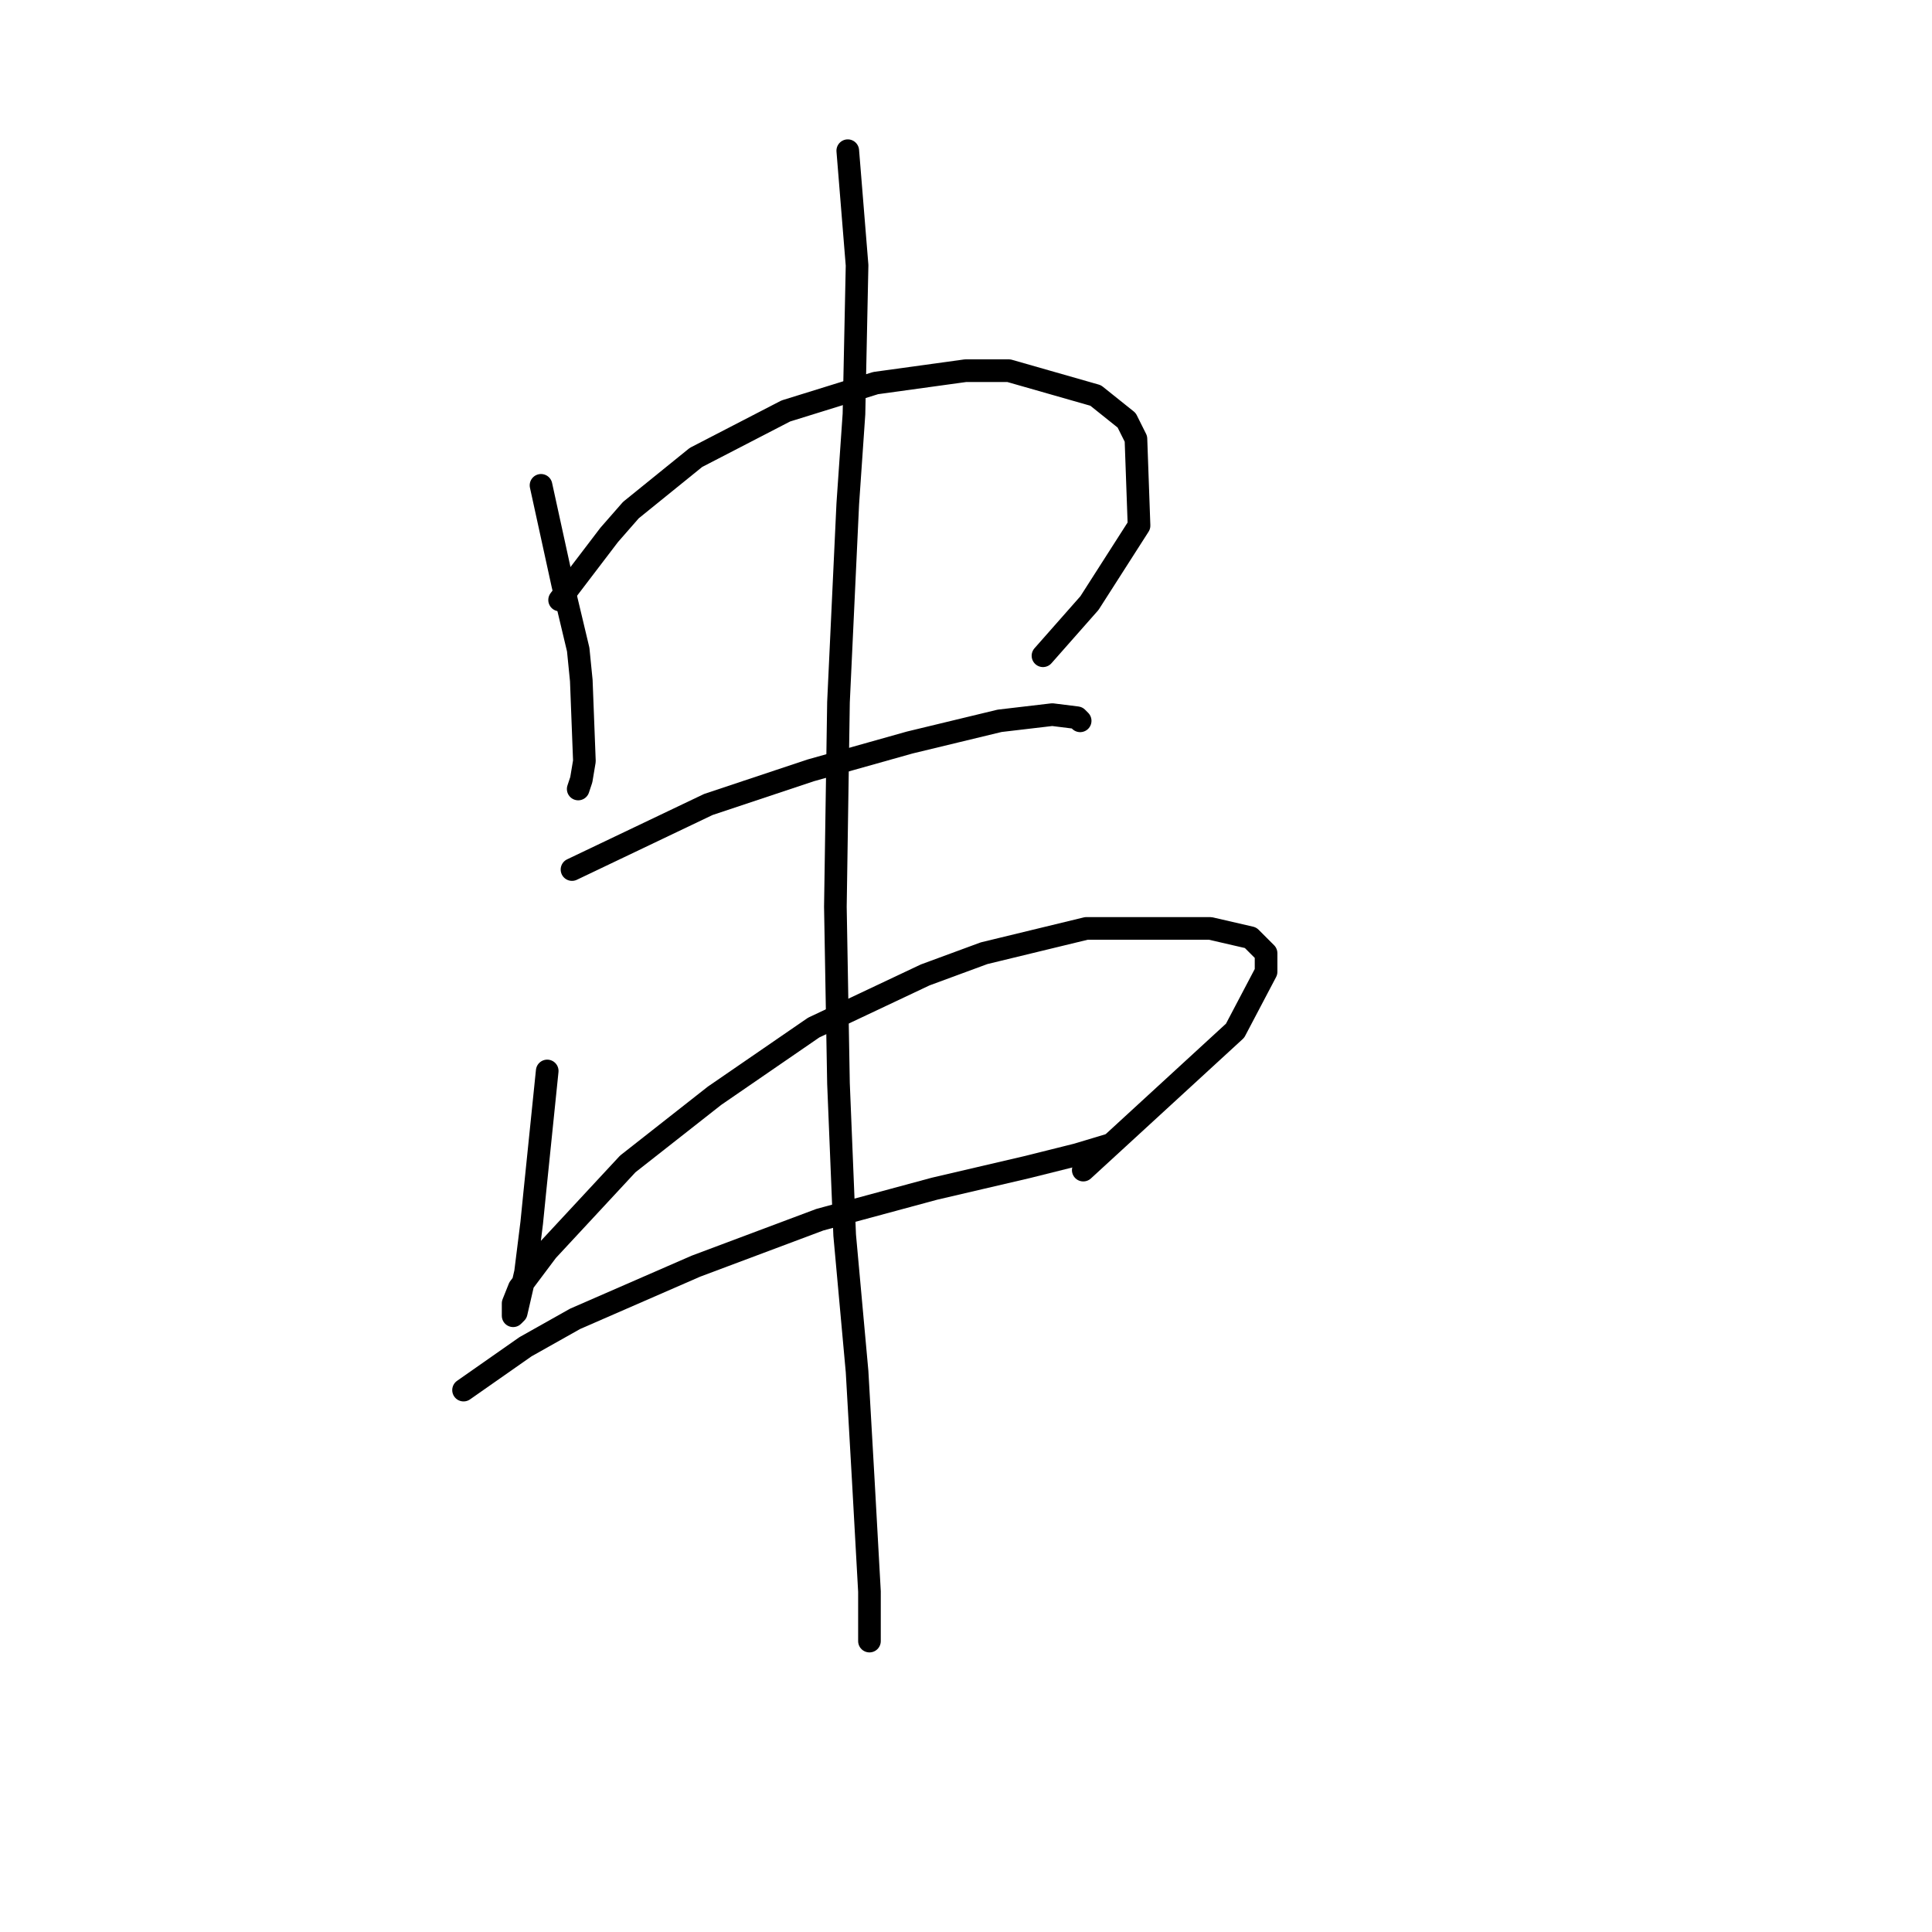 <?xml version="1.0" standalone="no"?>
    <svg width="256" height="256" xmlns="http://www.w3.org/2000/svg" version="1.1">
    <polyline stroke="black" stroke-width="3" stroke-linecap="round" fill="transparent" stroke-linejoin="round" points="71.688 64.31 74.562 77.448 76.615 86.07 77.025 90.176 77.436 100.85 77.025 103.314 76.615 104.546 76.615 104.546 " />
        <polyline stroke="black" stroke-width="3" stroke-linecap="round" fill="transparent" stroke-linejoin="round" points="74.151 79.501 80.72 70.879 83.594 67.594 92.216 60.614 104.123 54.456 116.029 50.761 127.936 49.118 133.684 49.118 145.18 52.403 149.286 55.688 150.517 58.151 150.928 69.647 144.359 79.911 138.2 86.891 138.2 86.891 " />
        <polyline stroke="black" stroke-width="3" stroke-linecap="round" fill="transparent" stroke-linejoin="round" points="75.793 115.22 93.859 106.598 107.407 102.082 120.546 98.387 132.452 95.513 139.432 94.692 142.717 95.102 143.127 95.513 143.127 95.513 " />
        <polyline stroke="black" stroke-width="3" stroke-linecap="round" fill="transparent" stroke-linejoin="round" points="72.509 141.907 70.867 157.92 70.456 162.025 69.635 168.595 68.403 173.932 67.993 174.343 67.993 172.7 68.814 170.647 72.509 165.721 83.184 154.225 94.68 145.192 107.818 136.159 122.599 129.18 130.399 126.306 143.948 123.021 160.371 123.021 165.708 124.253 167.761 126.306 167.761 128.769 163.656 136.57 143.538 155.046 143.538 155.046 " />
        <polyline stroke="black" stroke-width="3" stroke-linecap="round" fill="transparent" stroke-linejoin="round" points="61.423 184.196 69.635 178.448 76.204 174.753 92.216 167.773 108.639 161.615 123.83 157.509 136.147 154.635 142.717 152.993 146.822 151.761 146.822 151.761 " />
        <polyline stroke="black" stroke-width="3" stroke-linecap="round" fill="transparent" stroke-linejoin="round" points="112.334 19.968 113.566 35.159 113.155 54.866 112.334 66.773 111.103 93.05 110.692 120.147 111.103 143.55 111.924 163.668 113.566 181.733 114.387 196.103 115.208 210.883 115.208 217.453 115.208 217.453 " />
        </svg>